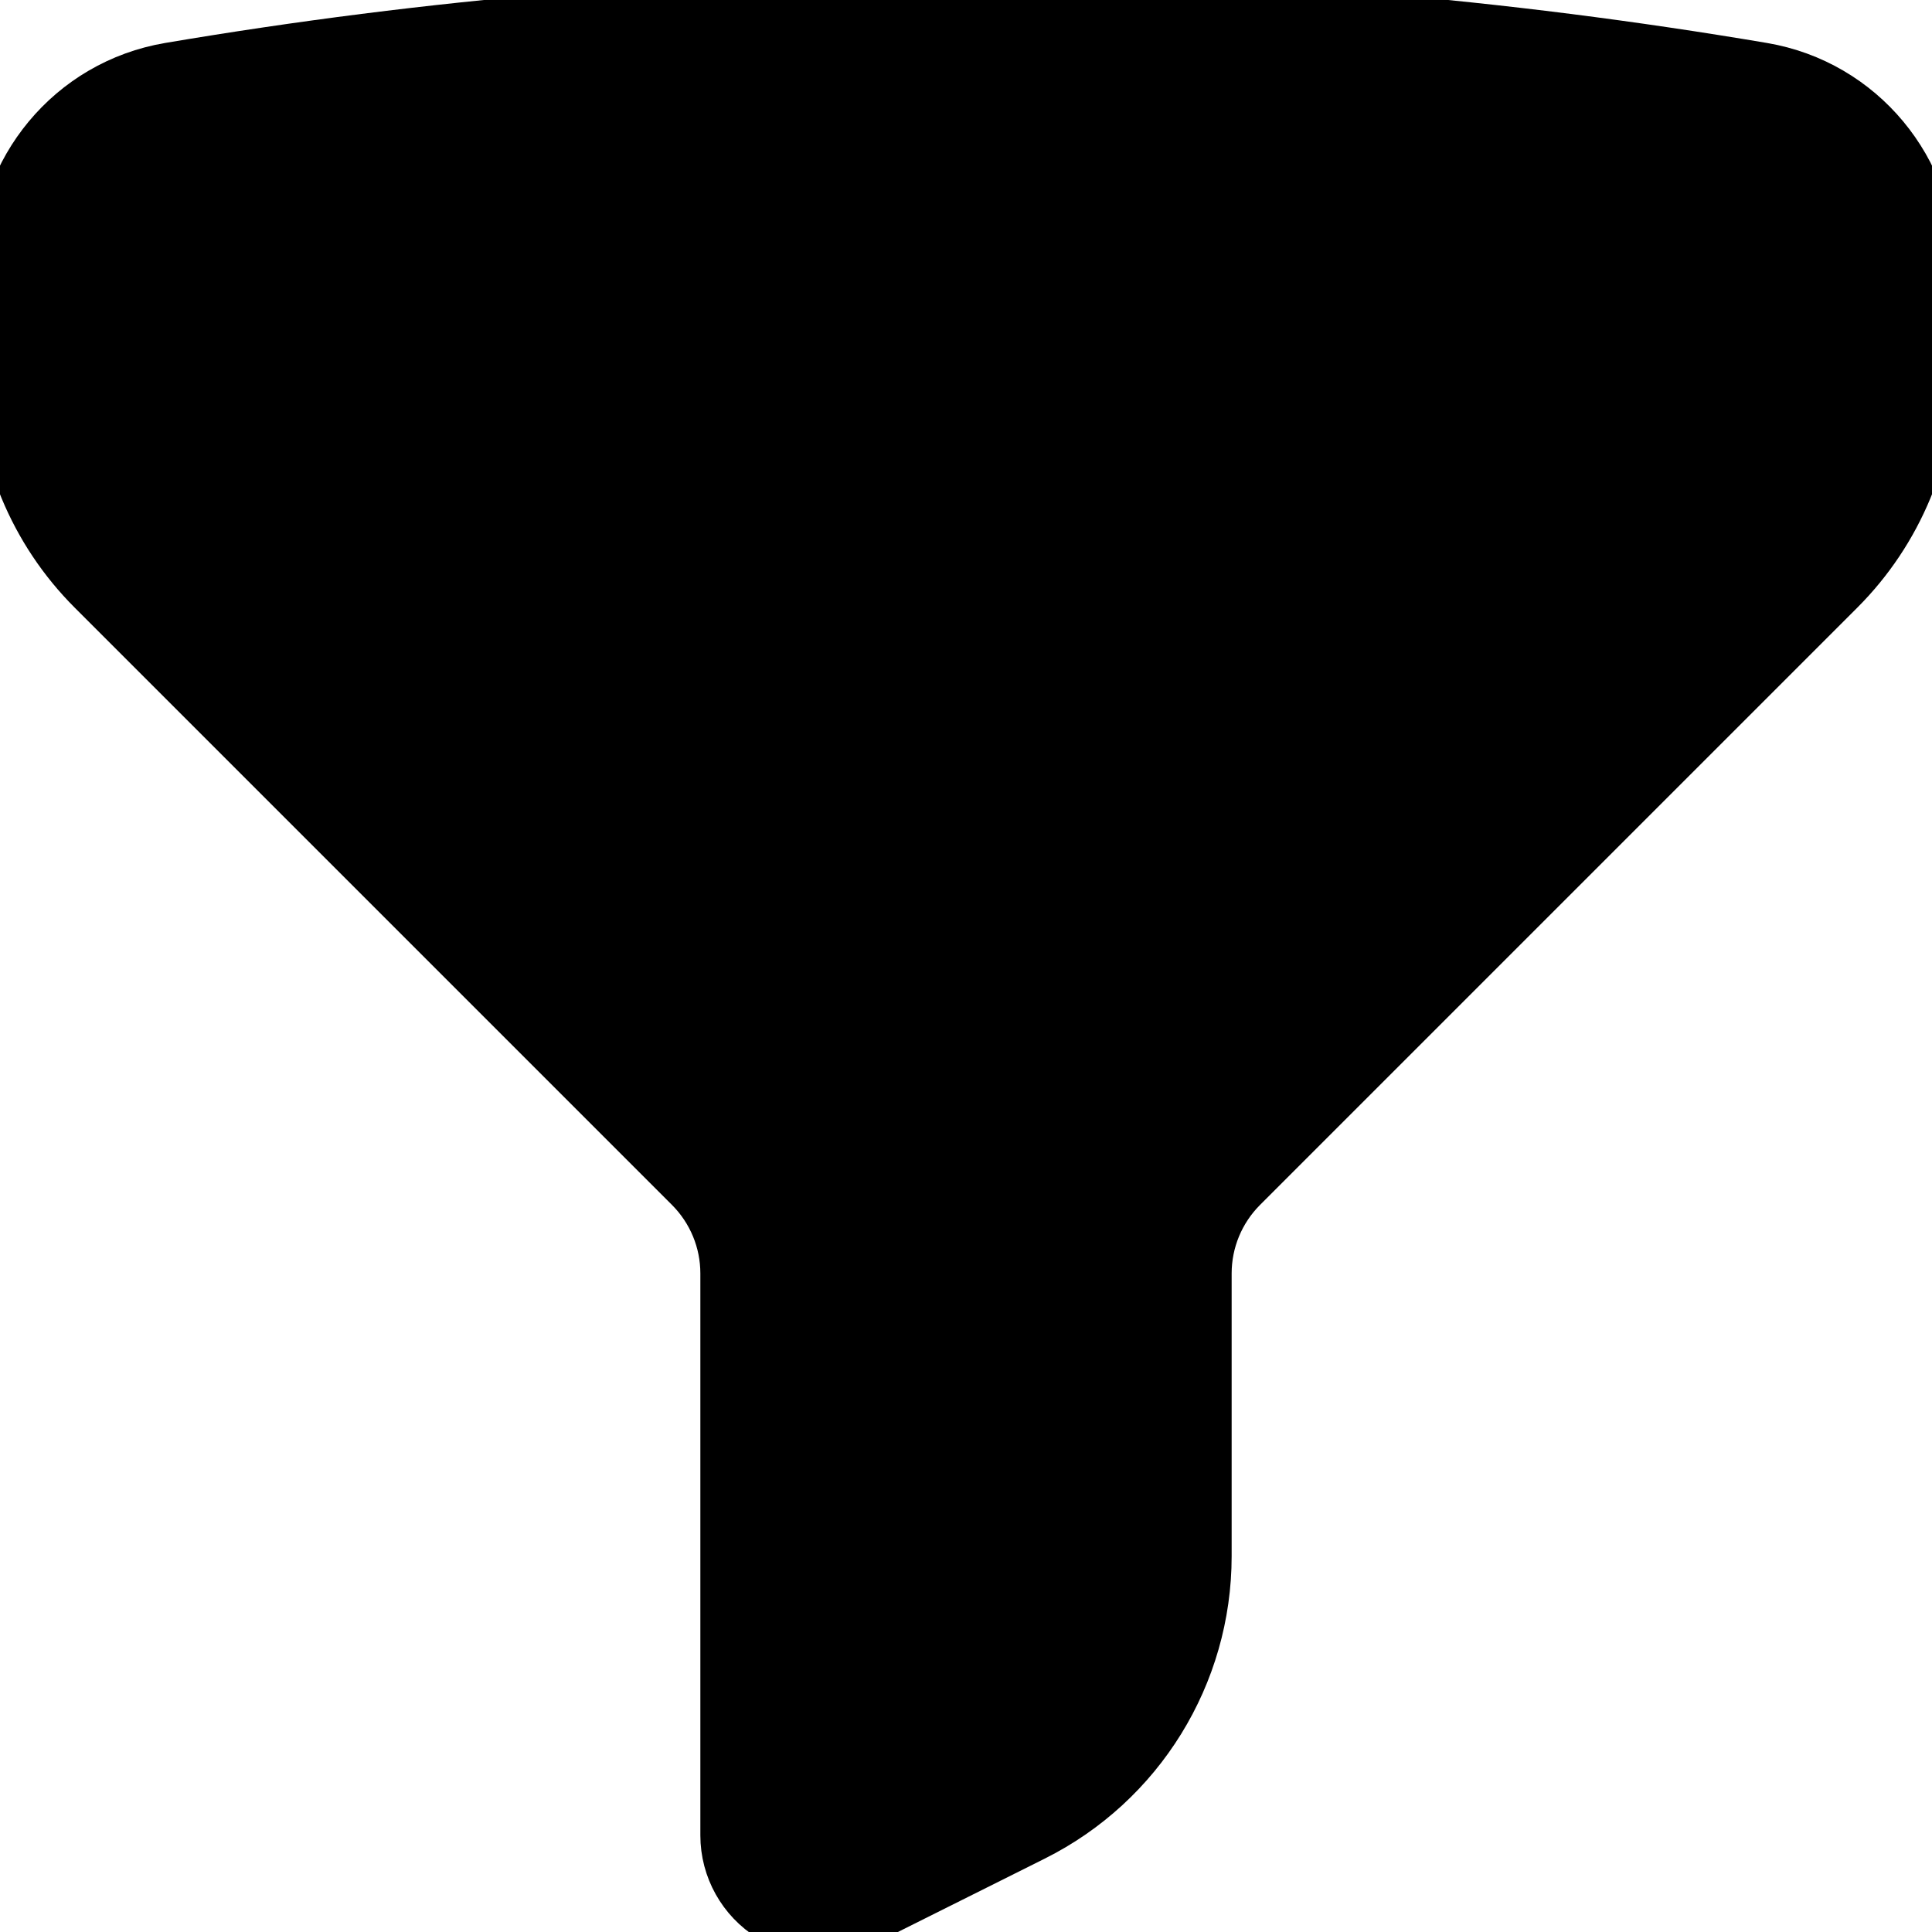 <svg  viewBox="0 0 20 20" xmlns="http://www.w3.org/2000/svg">
<path  fill="fill" stroke="stroke"   fill-rule="evenodd" clip-rule="evenodd" d="M1.792 0.938C4.461 0.486 7.203 0.25 10 0.25C12.797 0.25 15.539 0.486 18.209 0.938C19.111 1.091 19.75 1.877 19.75 2.774V3.818C19.75 4.614 19.434 5.377 18.871 5.939L12.689 12.121C12.408 12.403 12.25 12.784 12.25 13.182V16.109C12.25 17.246 11.608 18.285 10.592 18.793L8.835 19.671C8.603 19.787 8.327 19.775 8.106 19.638C7.885 19.501 7.75 19.26 7.75 19V13.182C7.75 12.784 7.592 12.403 7.311 12.121L1.129 5.939C0.566 5.377 0.25 4.614 0.25 3.818V2.774C0.25 1.877 0.889 1.091 1.792 0.938Z" />
</svg>
